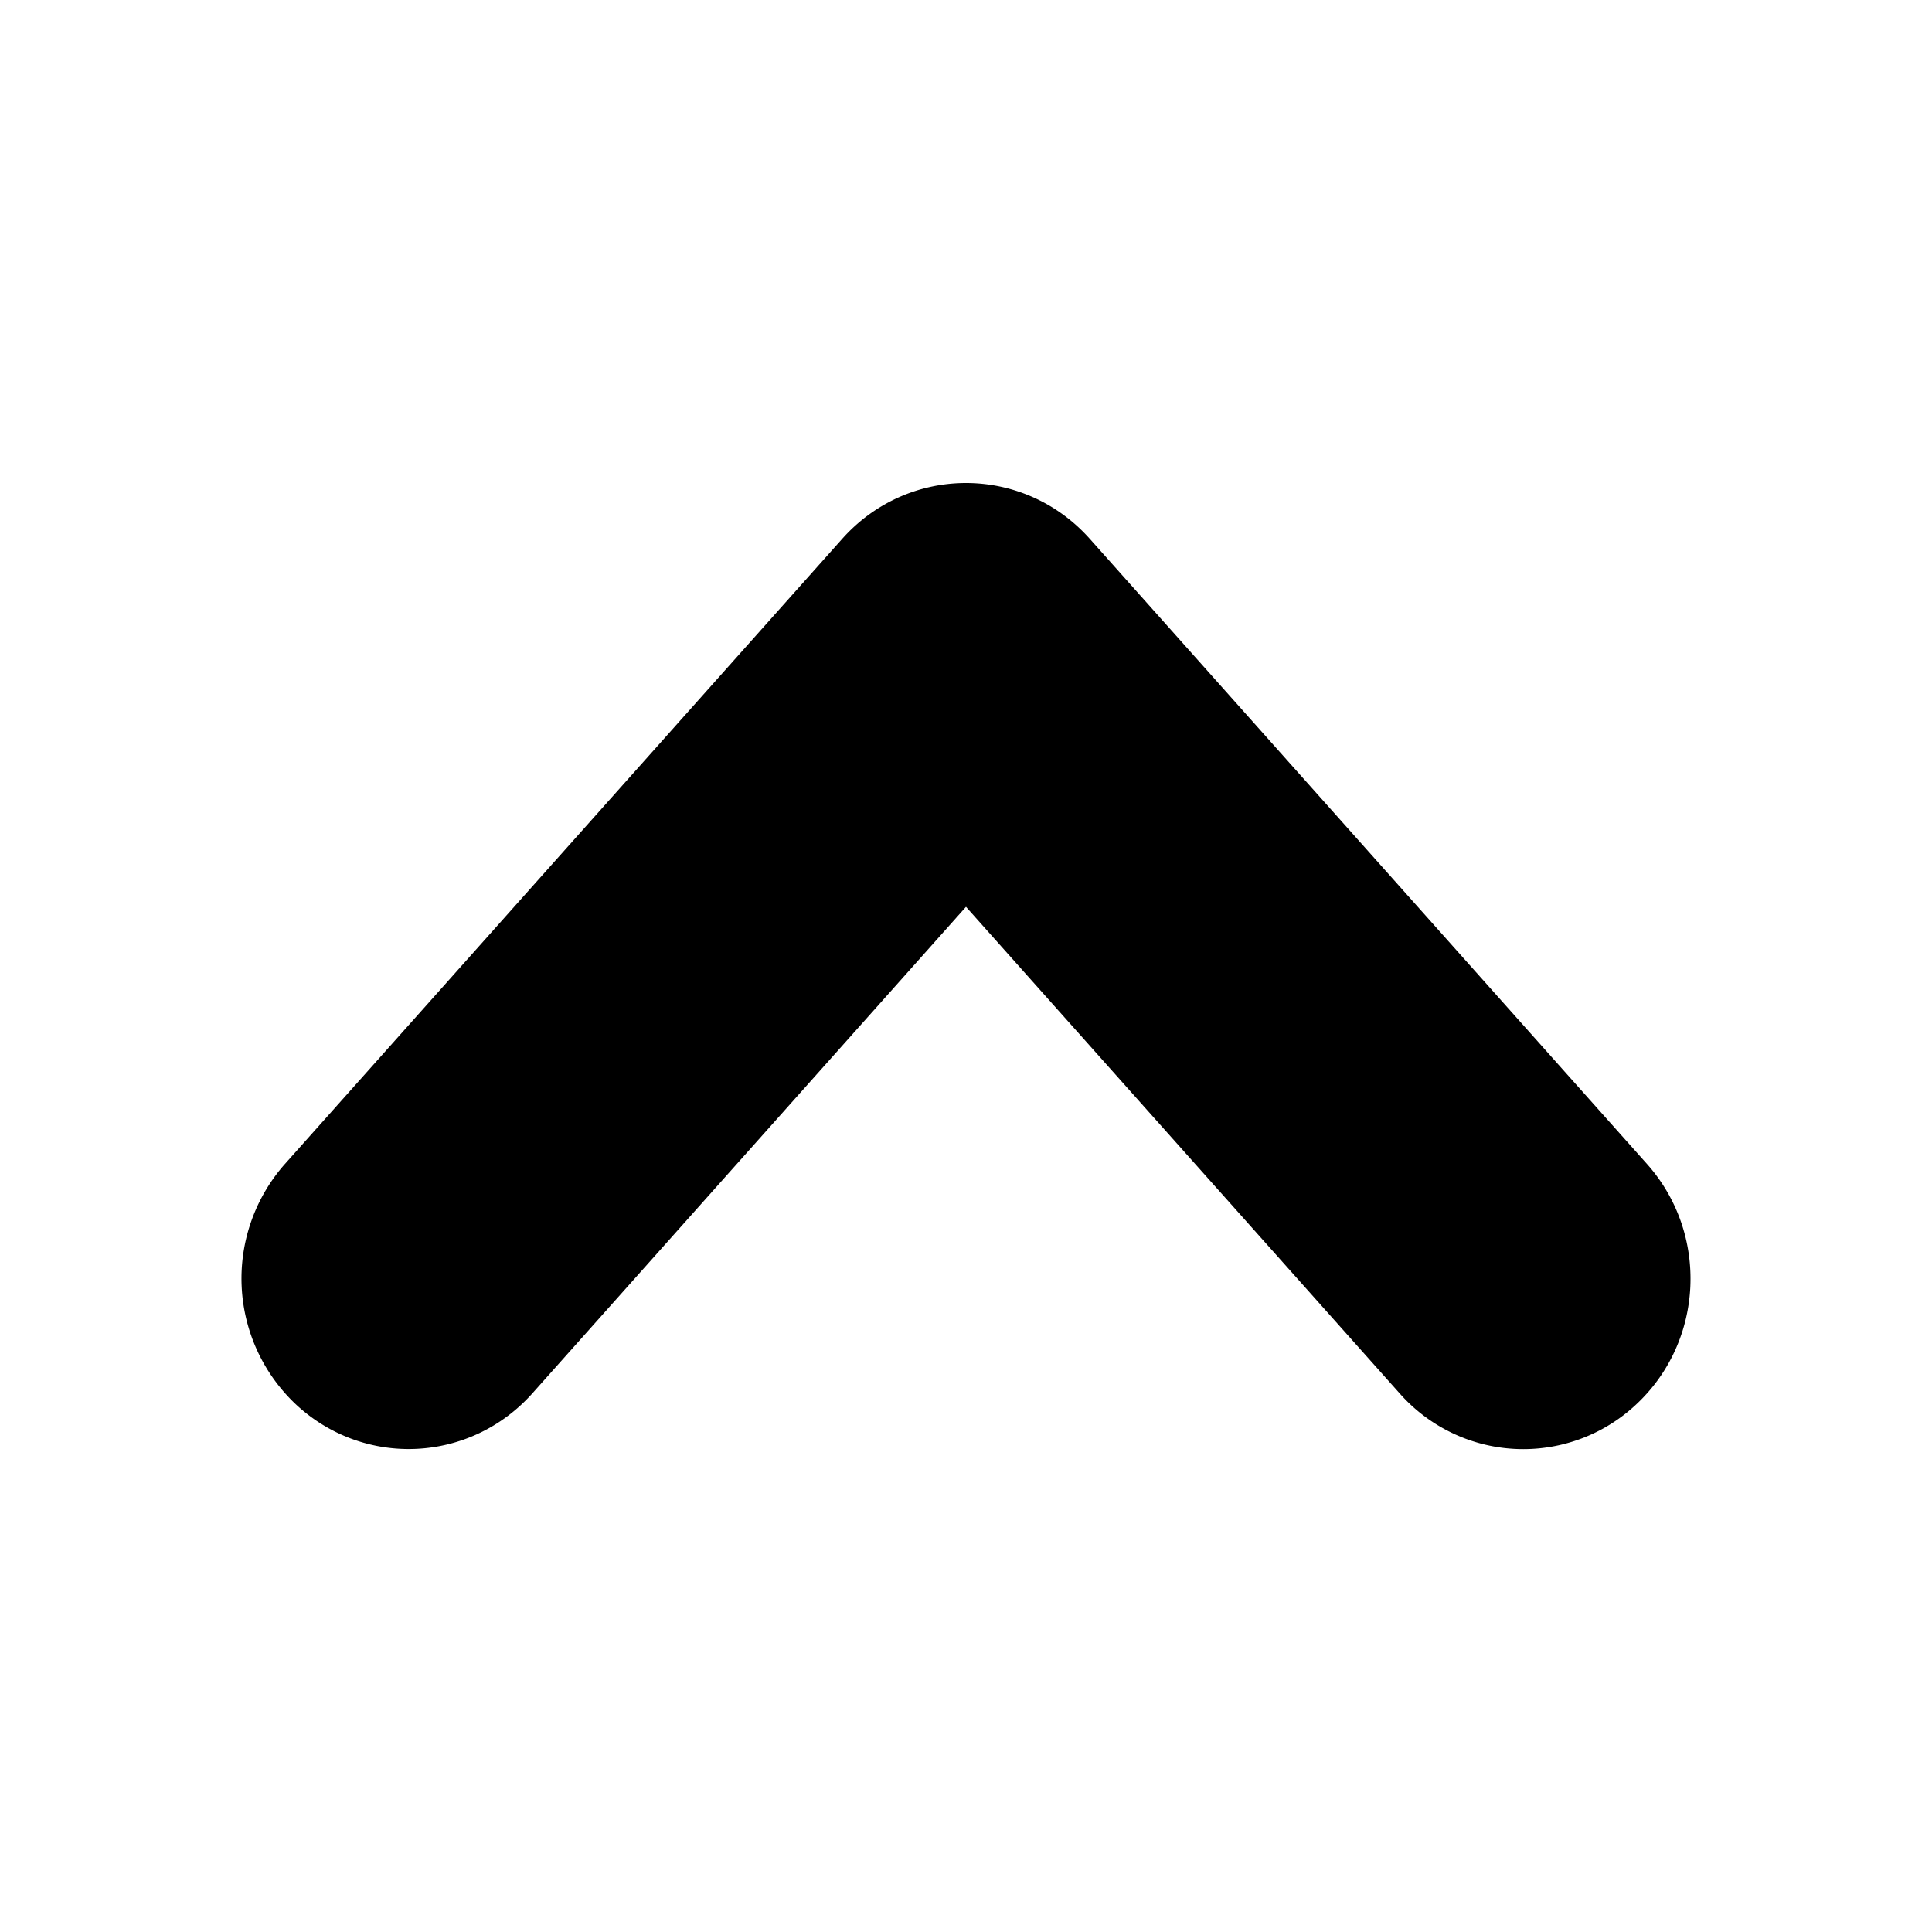<svg xmlns="http://www.w3.org/2000/svg" viewBox="0 0 16 16"><g id="chevron-up"><path id="base-1" d="M4.41 11.538c-.515.577-1.39.62-1.957.095a1.431 1.431 0 0 1-.093-1.994l4.615-5.177c.55-.616 1.5-.616 2.05 0L13.64 9.64c.514.577.473 1.47-.093 1.994a1.366 1.366 0 0 1-1.956-.095L8 7.51l-3.59 4.028z"/></g></svg>